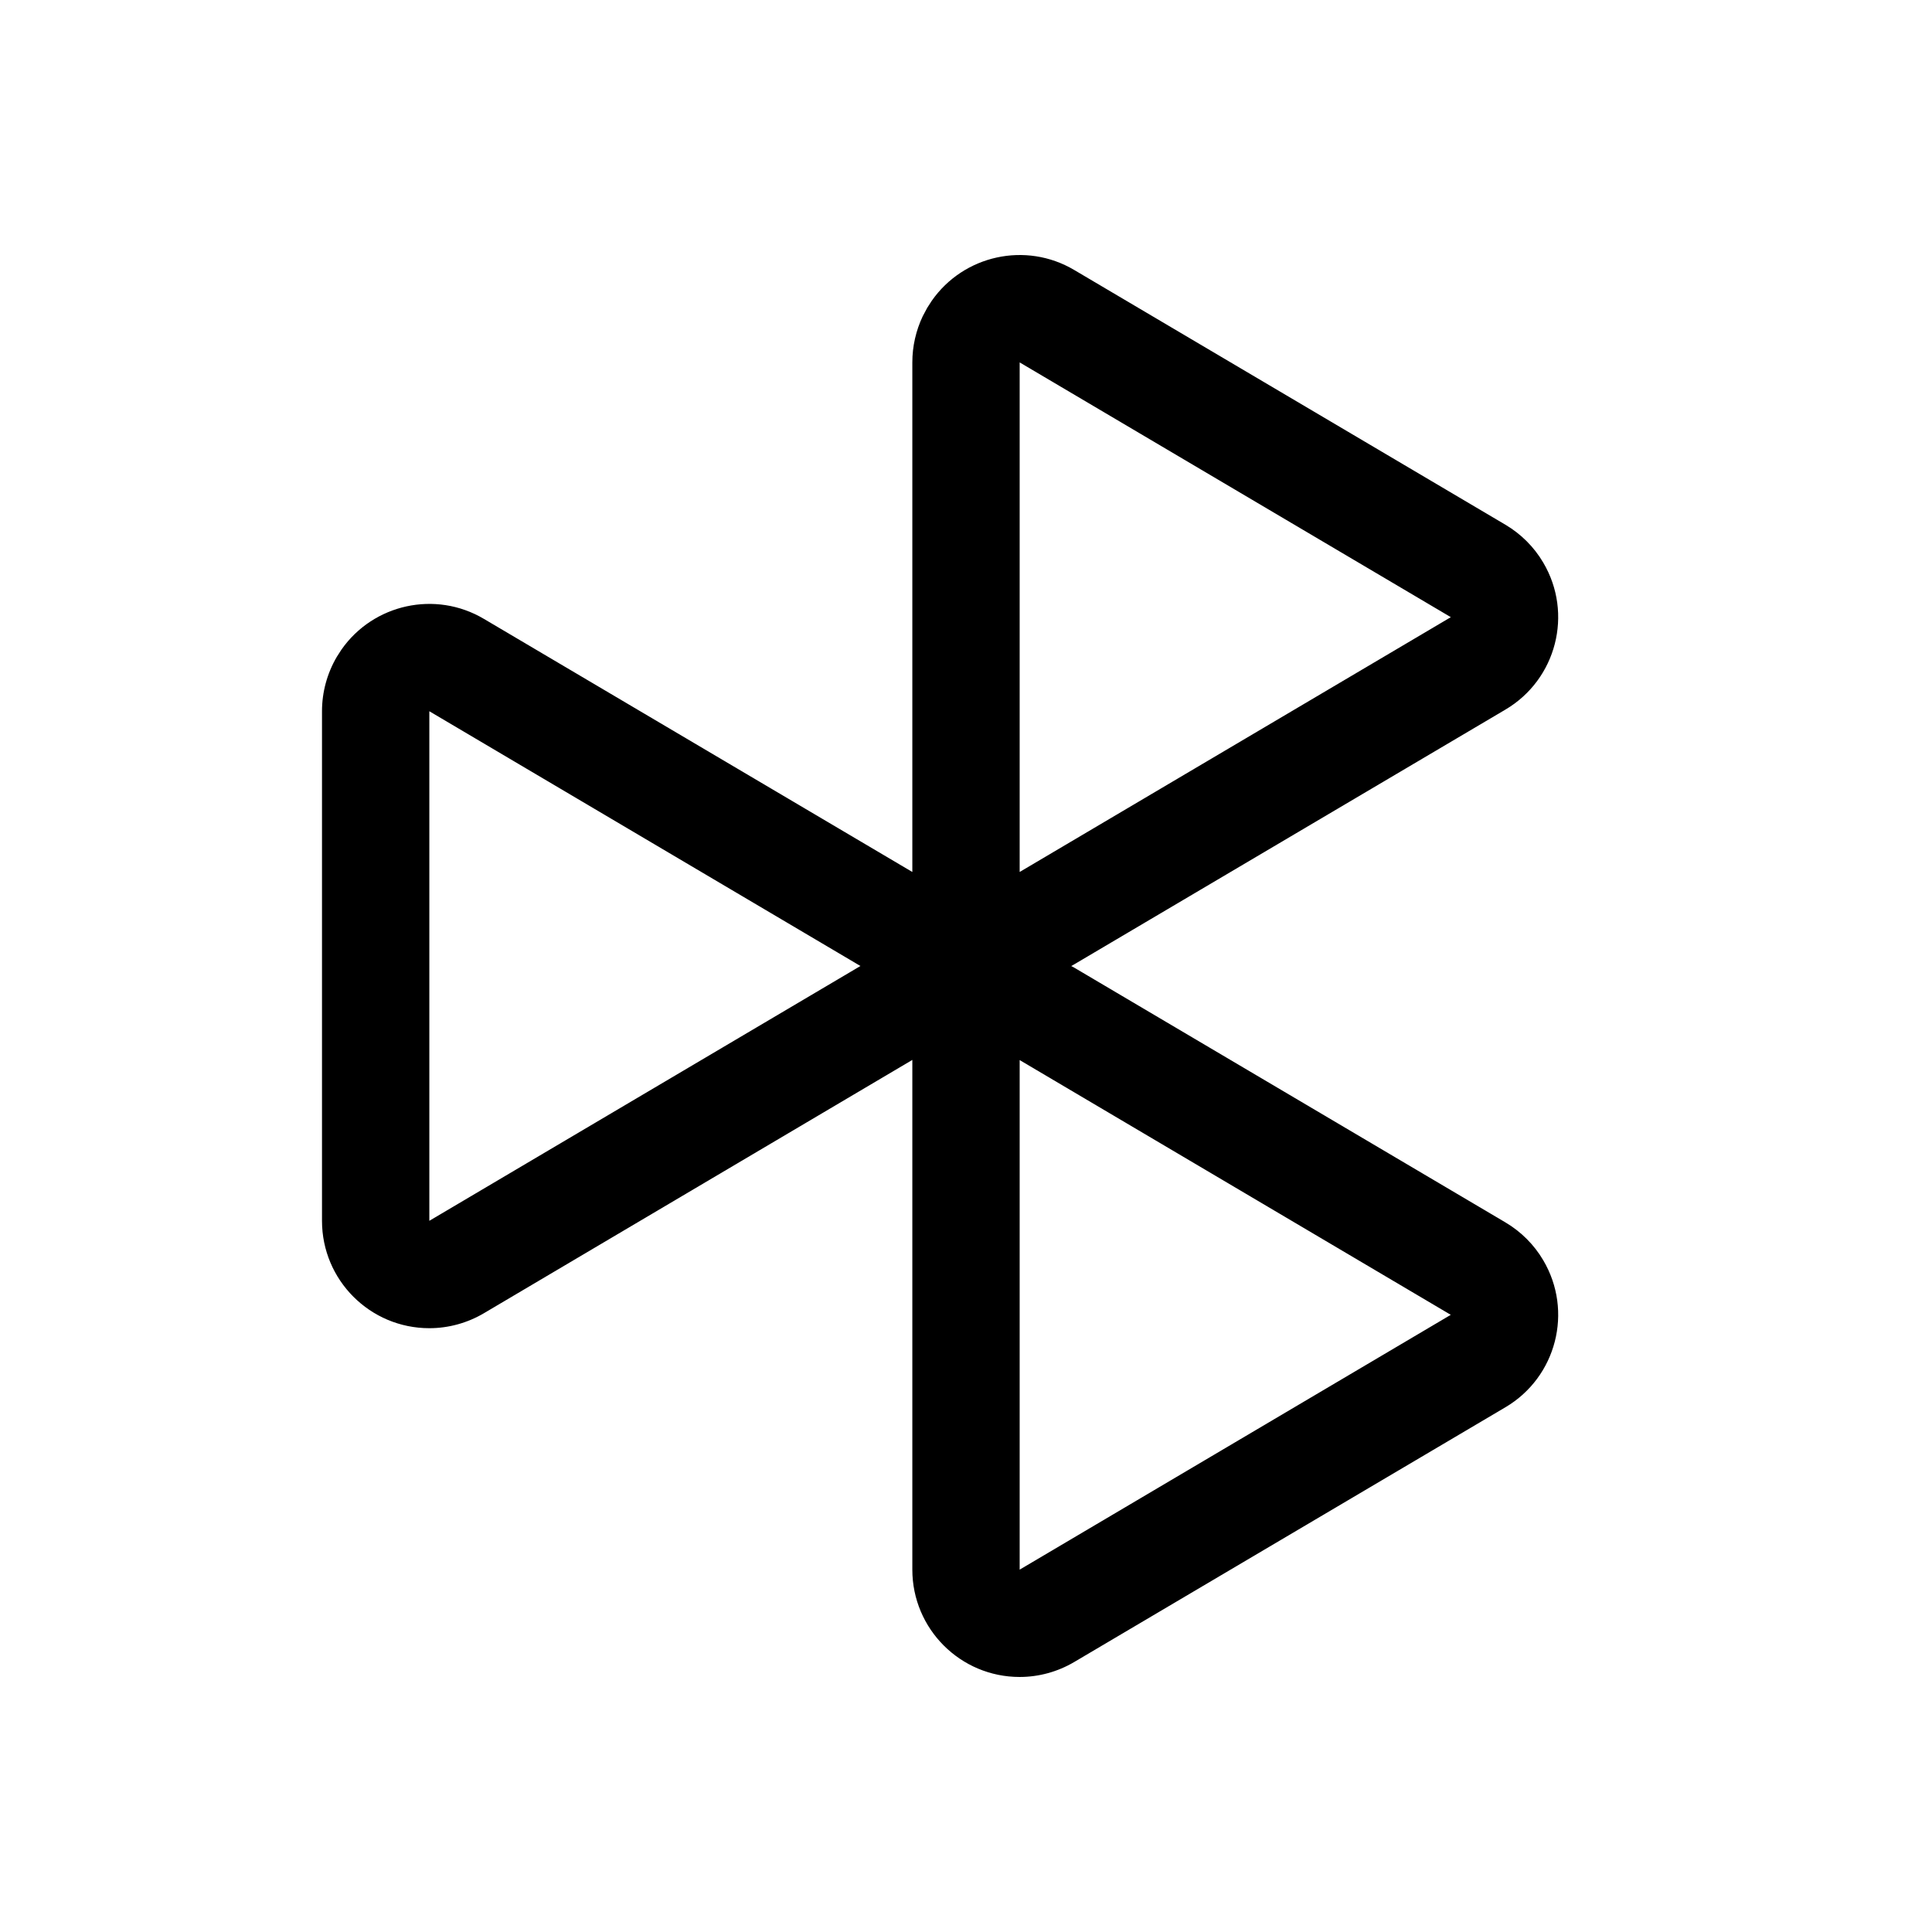 <svg xmlns="http://www.w3.org/2000/svg" width="36" height="36" viewBox="0 0 36 36">
    <path fill-rule="evenodd" d="M17.363 5.603c.593-.847 1.749-1.108 2.654-.572l8.035 4.747c.29.172.533.414.704.705.562.95.247 2.177-.704 2.739l-8.035 4.747-.056.032.056.03 8.035 4.747c.29.172.533.414.704.705.562.95.247 2.177-.704 2.739l-8.035 4.747c-.308.182-.66.279-1.017.279-1.105 0-2-.896-2-2V19.75L9.017 24.47c-.308.182-.66.279-1.017.279-1.105 0-2-.896-2-2v-9.496c0-.357.096-.709.278-1.017l.085-.132c.593-.847 1.749-1.108 2.654-.572L17 16.248V6.752c0-.298.067-.592.194-.86l.084-.157zM19 19.753v9.495l8.033-4.748L19 19.753zm-11-6.5v9.495L16.033 18 8 13.253zm11-6.5v9.495l8.034-4.748L19 6.753z"/>
</svg>
